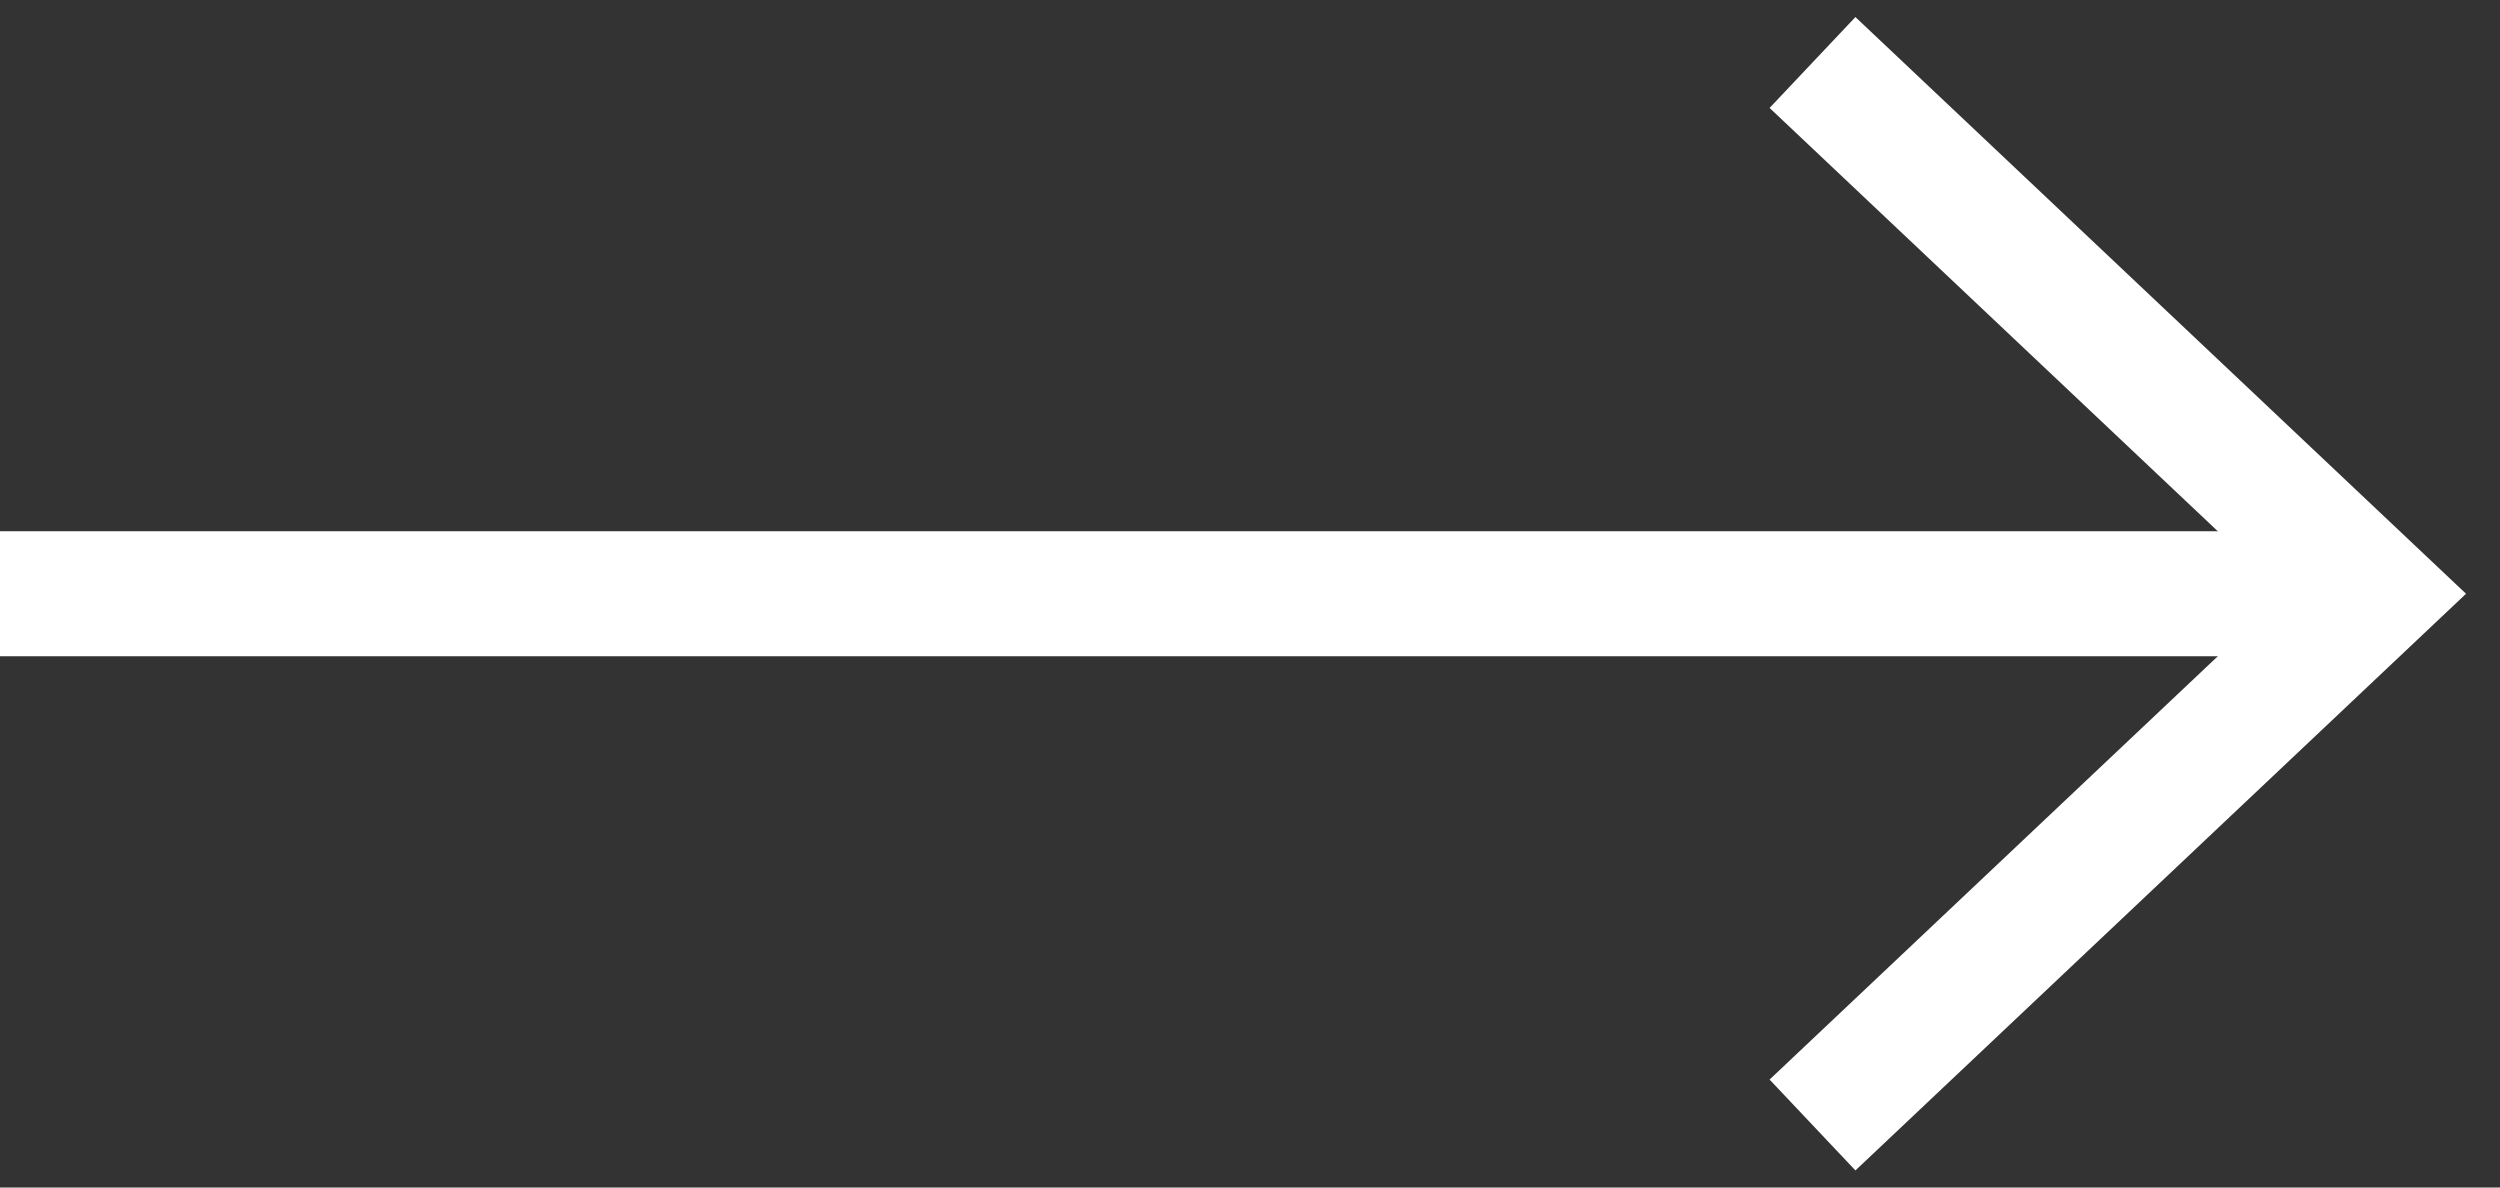 <svg width="40" height="19" viewBox="0 0 40 19" fill="none" xmlns="http://www.w3.org/2000/svg">
<rect x="0" y="0" width="40" height="19" fill="#333333" stroke="none"/>
<path d="M0 9.5H38" stroke="#FFFFFF" stroke-width="2"/>
<path d="M29 1L38 9.5L29 18" stroke="#FFFFFF" stroke-width="2"/>
</svg>
